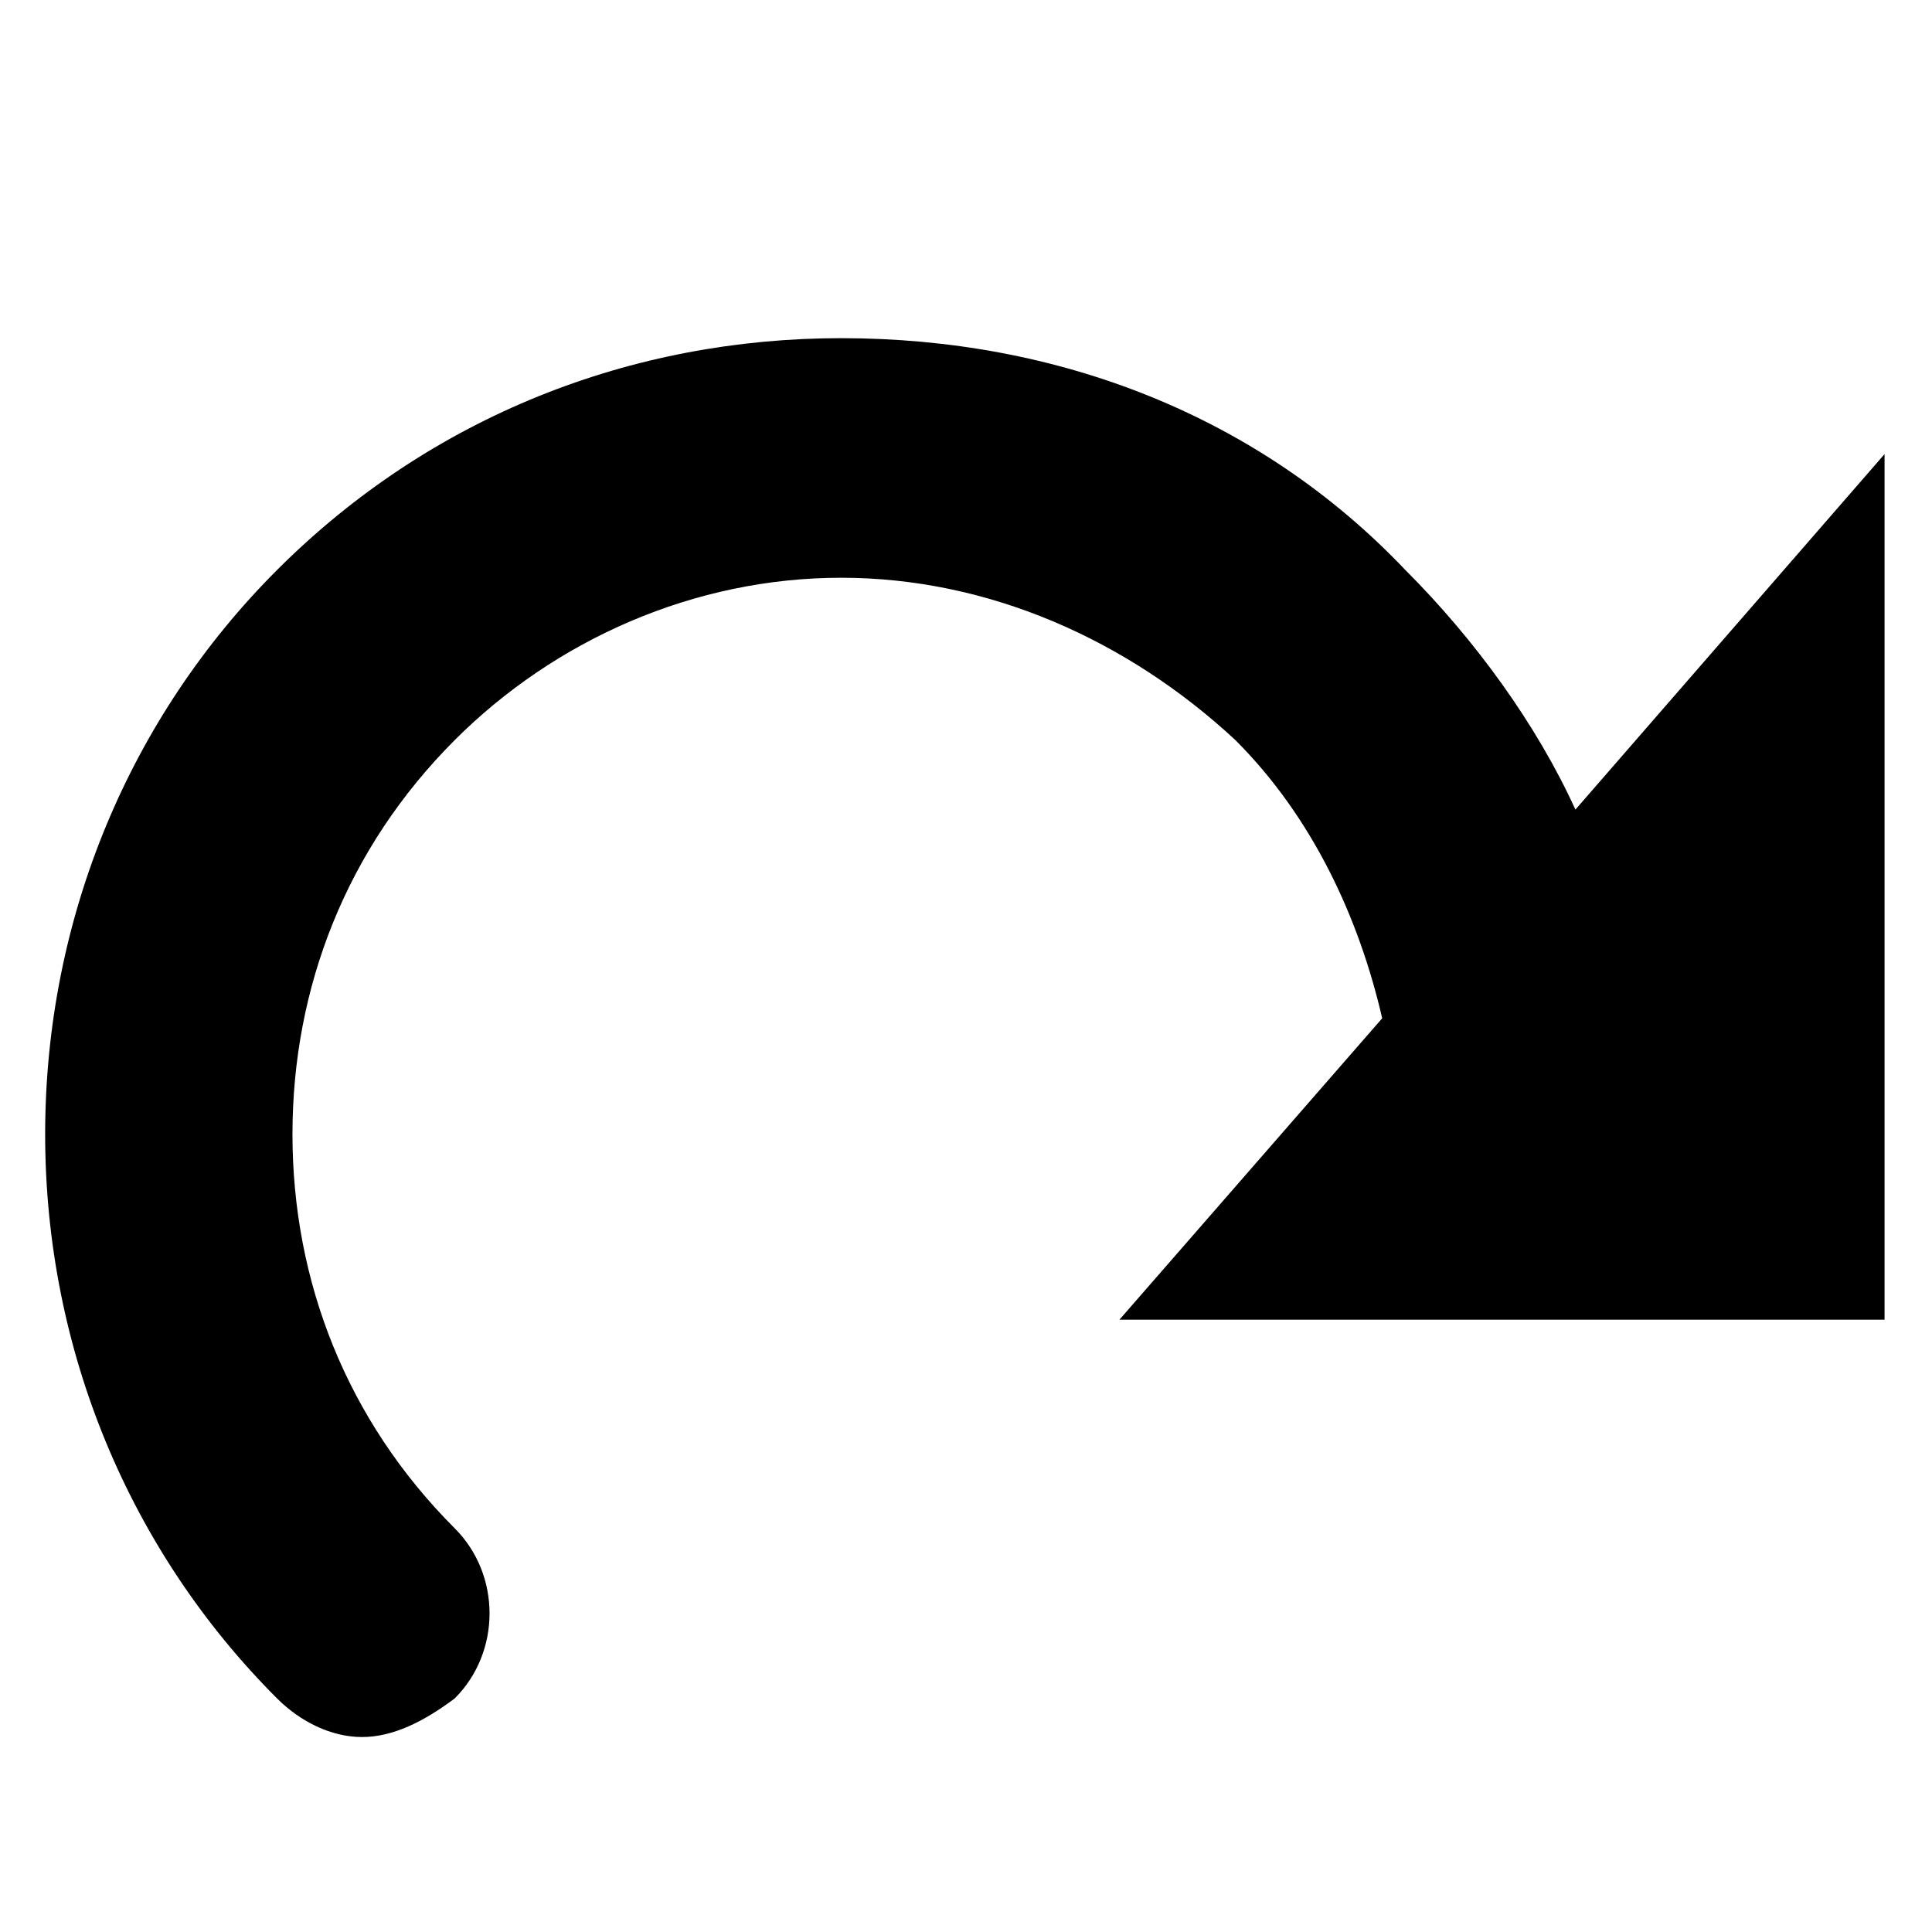 <?xml version="1.0" encoding="UTF-8" standalone="no"?>
<svg
   xmlns:dc="http://purl.org/dc/elements/1.1/"
   xmlns:cc="http://creativecommons.org/ns#"
   xmlns:rdf="http://www.w3.org/1999/02/22-rdf-syntax-ns#"
   xmlns:svg="http://www.w3.org/2000/svg"
   xmlns="http://www.w3.org/2000/svg"
   xmlns:sodipodi="http://sodipodi.sourceforge.net/DTD/sodipodi-0.dtd"
   xmlns:inkscape="http://www.inkscape.org/namespaces/inkscape"
   width="1000"
   height="1000"
   viewBox="0 0 1000 1000"
   id="svg2"
   version="1.1"
   inkscape:version="0.91 r13725"
   sodipodi:docname="redo.svg">
  <defs
     id="defs8" />
  <sodipodi:namedview
     pagecolor="#ffffff"
     bordercolor="#666666"
     borderopacity="1"
     objecttolerance="10"
     gridtolerance="10"
     guidetolerance="10"
     inkscape:pageopacity="0"
     inkscape:pageshadow="2"
     inkscape:window-width="699"
     inkscape:window-height="480"
     id="namedview6"
     showgrid="false"
     inkscape:zoom="0.236"
     inkscape:cx="500"
     inkscape:cy="500"
     inkscape:window-x="0"
     inkscape:window-y="0"
     inkscape:window-maximized="0"
     inkscape:current-layer="svg2" />
  <path
     d="m 435.402,175.034 c 112.007,0 216.014,40.003 292.02,120.008 36.002,36.003 68.004,80.006 88.006,124.009 l 160.011,-184.013 0,448.032 -396.027,0 136.01,-156.011 c -12.001,-52.004 -36.003,-104.008 -76.005,-144.01 -56.004,-52.004 -128.01,-84.006 -204.015,-84.006 -76.005,0 -148.01,32.002 -200.014,84.006 -56.004,56.003 -84.006,128.008 -84.006,204.014 0,76.005 28.002,148.01 84.006,204.014 24.002,24.002 24.002,64.005 0,88.006 -16.001,12.001 -32.002,20.002 -48.003,20.002 -16.001,0 -32.002,-8 -44.003,-20.002 C 67.376,803.078 23.373,699.071 23.373,587.063 c 0,-112.008 44.003,-216.015 120.009,-292.02 80.005,-80.006 184.013,-120.01 292.02,-120.01 z"
     id="path4"
     inkscape:connector-curvature="0" />
</svg>
